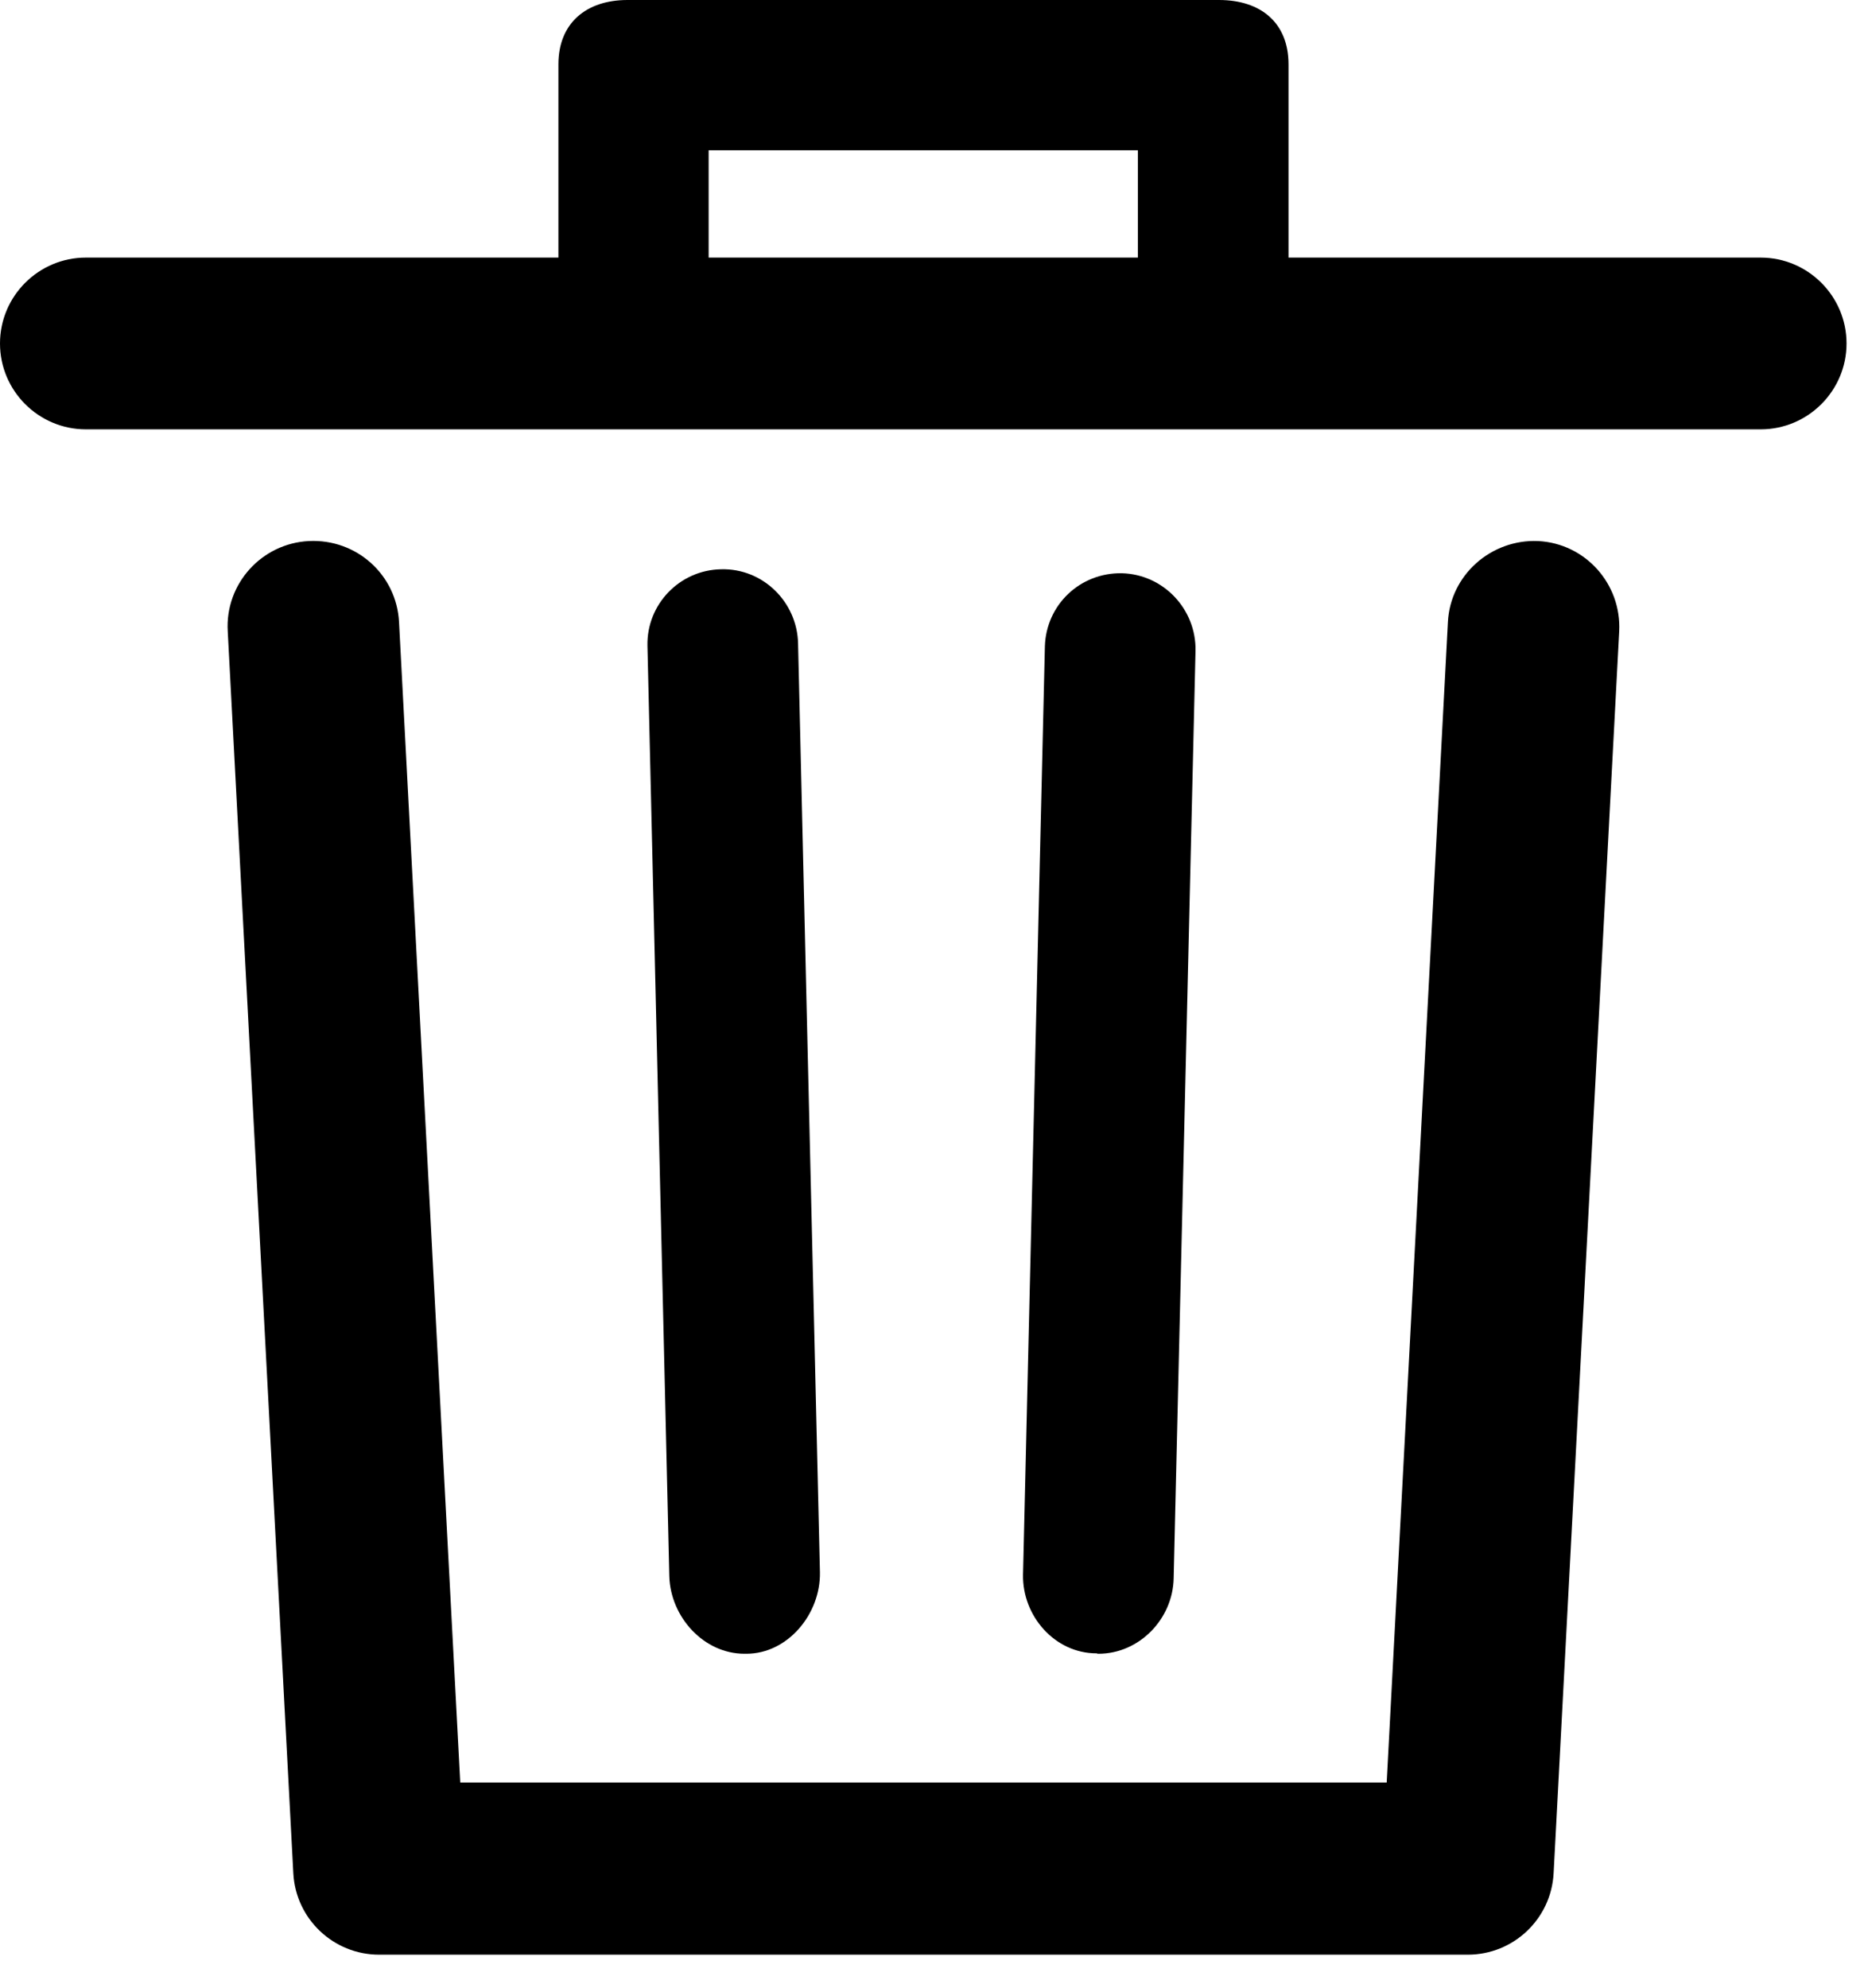 <svg width="47" height="50" viewBox="0 0 47 50" fill="none" xmlns="http://www.w3.org/2000/svg">
<path d="M27.64 41.6C28.66 41.6 29.51 40.73 29.53 39.7L30.08 16.37C30.1 15.33 29.28 14.45 28.23 14.42C27.17 14.4 26.32 15.22 26.29 16.26L25.74 39.61C25.72 40.65 26.54 41.59 27.59 41.59C27.61 41.6 27.63 41.6 27.64 41.6Z" fill="black"/>
<path d="M30.67 0H15.79C14.75 0 14.05 0.58 14.05 1.62V6.48H2.16C0.97 6.48 0 7.45 0 8.64C0 9.83 0.97 10.8 2.16 10.8H44.3C45.49 10.8 46.46 9.83 46.46 8.64C46.46 7.45 45.49 6.48 44.3 6.48H32.42V1.62C32.42 0.57 31.72 0 30.67 0ZM28.63 6.48H17.83V3.78H28.63V6.48Z" fill="black"/>
<path d="M18.73 41.6C18.75 41.6 18.76 41.6 18.78 41.6C19.82 41.6 20.65 40.6 20.63 39.55L20.08 16.19C20.06 15.15 19.2 14.29 18.14 14.32C17.1 14.34 16.27 15.2 16.29 16.24L16.84 39.65C16.87 40.68 17.71 41.6 18.73 41.6Z" fill="black"/>
<path d="M10.04 15.65C9.98 14.46 8.97 13.55 7.77 13.61C6.58 13.67 5.66 14.69 5.73 15.88L7.38 47.12C7.44 48.27 8.39 49.17 9.54 49.17H36.93C38.08 49.17 39.03 48.27 39.09 47.12L40.74 15.88C40.8 14.69 39.89 13.67 38.7 13.61C37.52 13.56 36.49 14.46 36.43 15.65L34.89 44.84H11.58L10.04 15.65Z" fill="black"/>
</svg>
